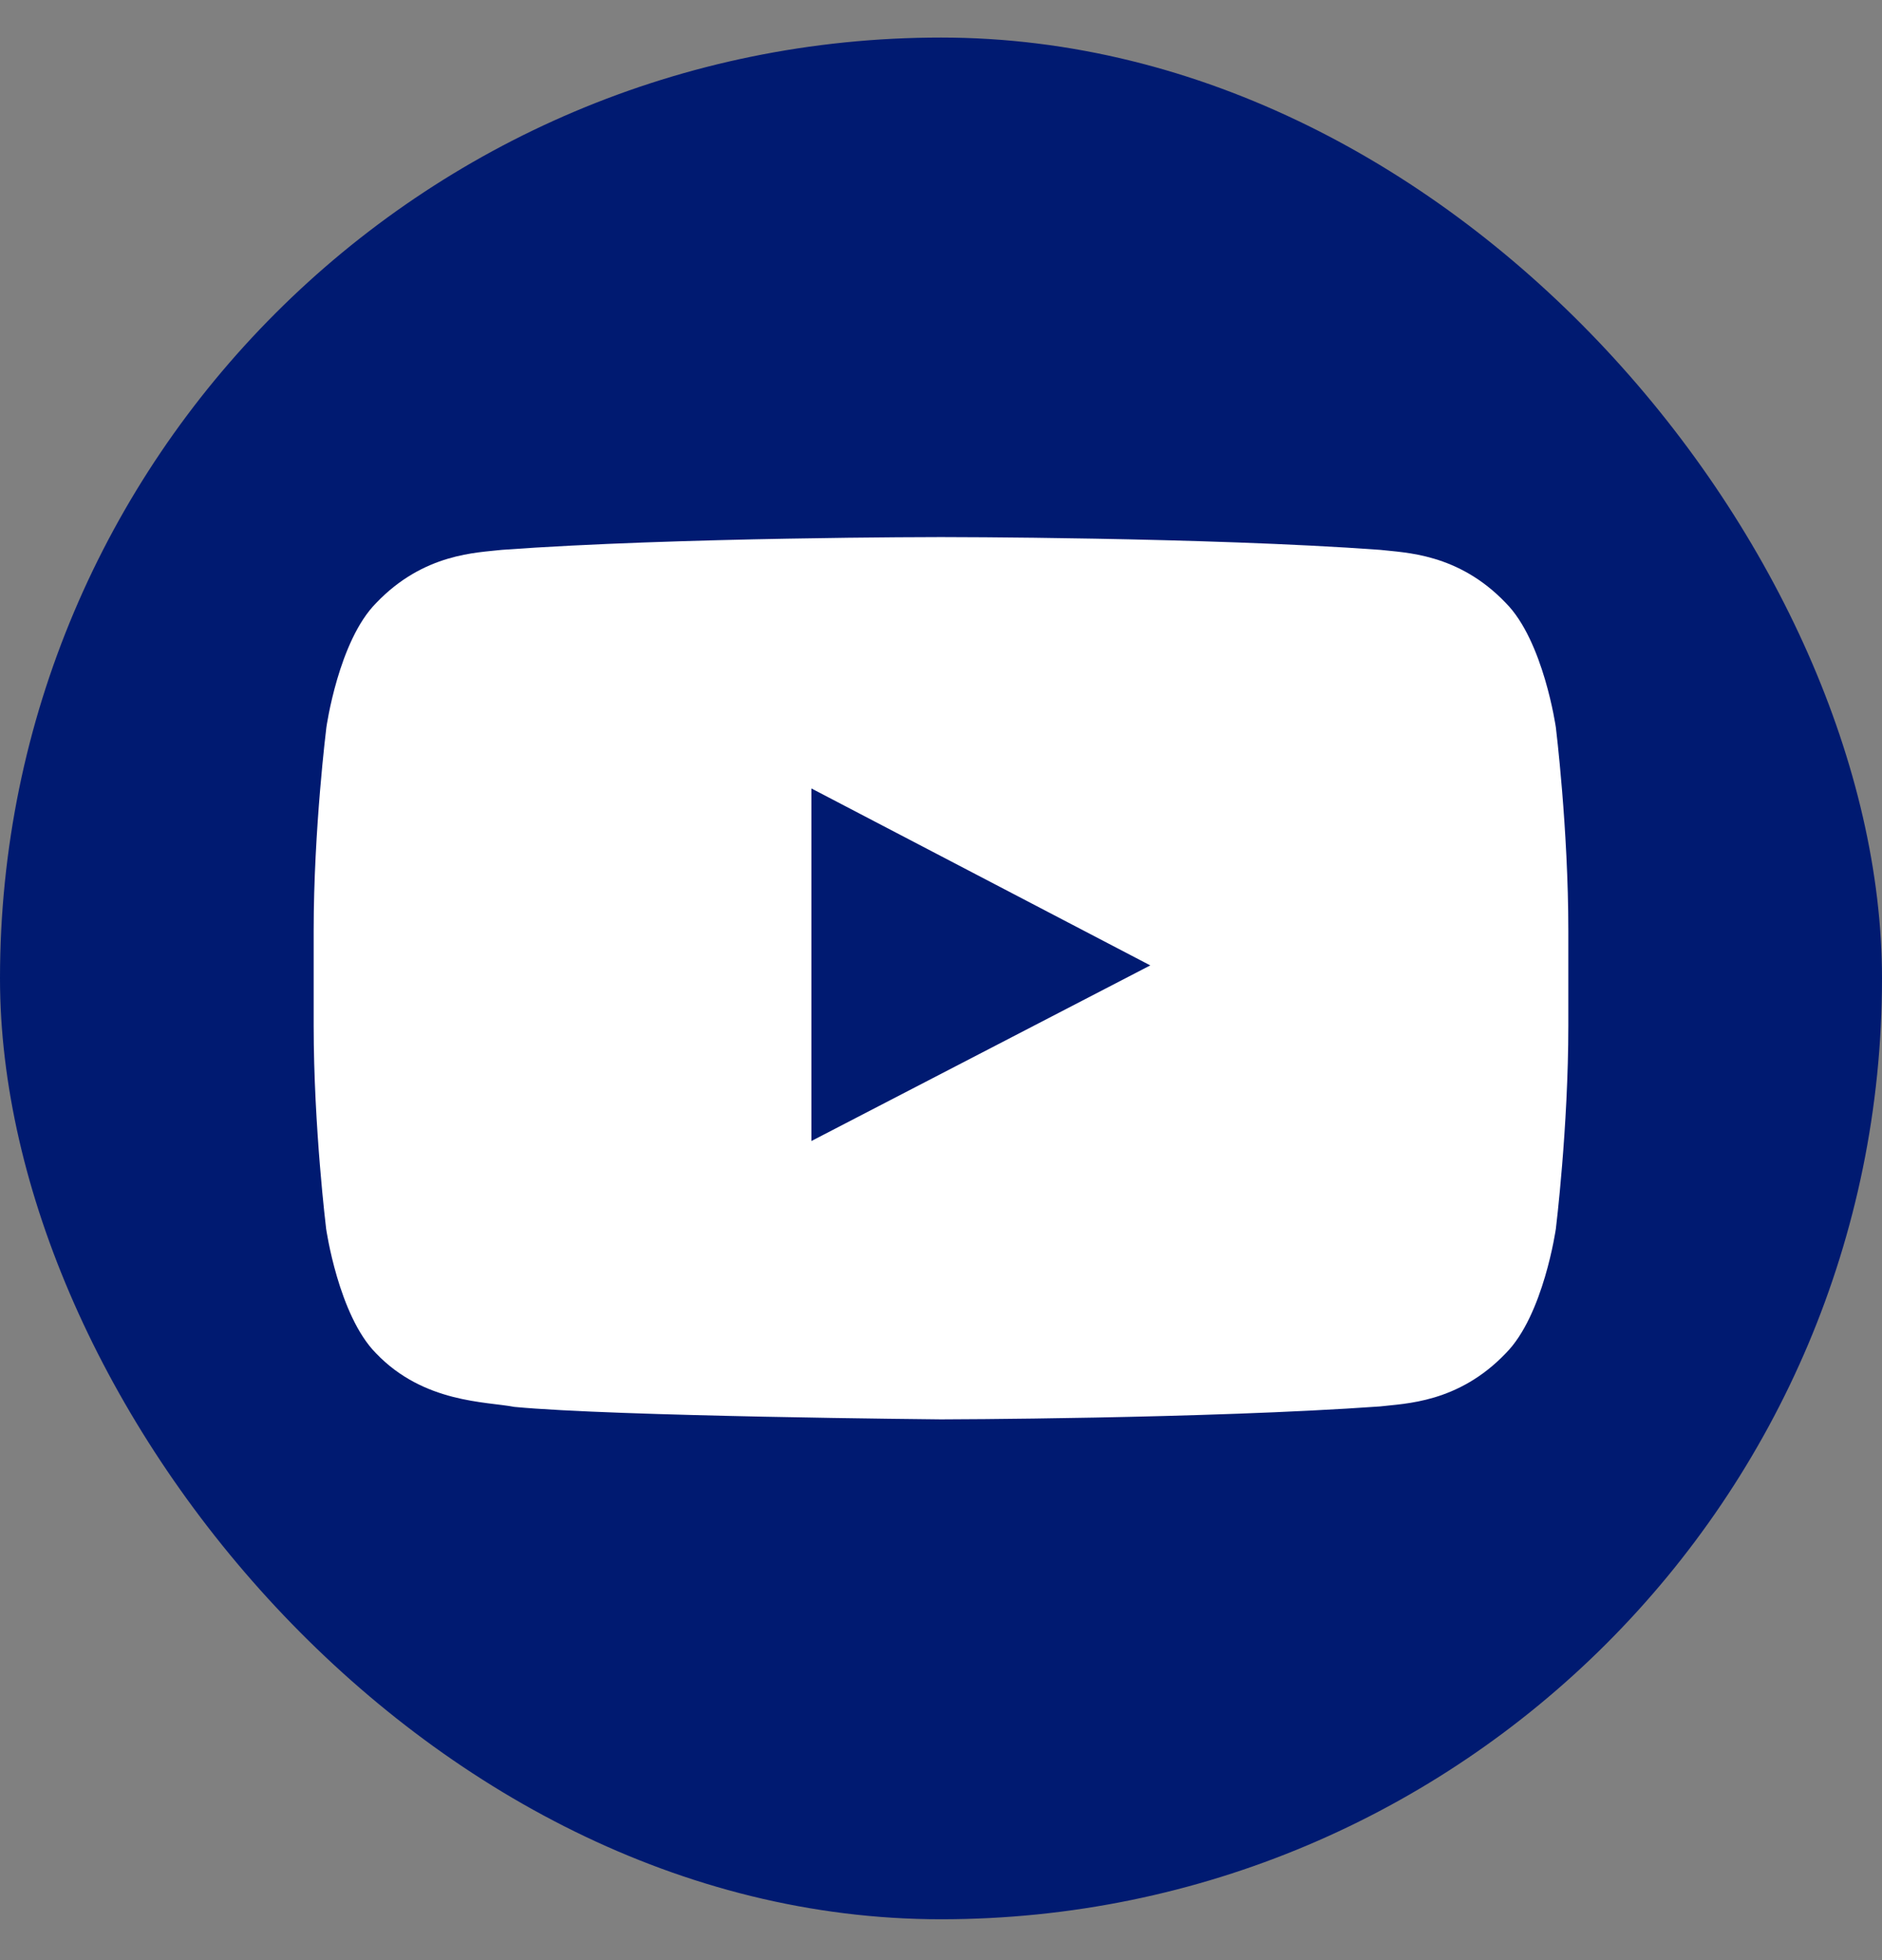<svg width="24" height="25" viewBox="0 0 24 25" fill="none" xmlns="http://www.w3.org/2000/svg">
<rect x="0" y="0" width="24" height="25" fill="#808080" stroke="none"/>
<rect y="0.479" width="24" height="24" rx="12" fill="#001A71"/>
<path d="M19.841 9.278C19.841 9.278 19.684 8.175 19.203 7.691C18.594 7.053 17.913 7.05 17.6 7.013C15.363 6.85 12.003 6.85 12.003 6.85H11.997C11.997 6.85 8.637 6.85 6.4 7.013C6.088 7.05 5.406 7.053 4.797 7.691C4.316 8.175 4.162 9.278 4.162 9.278C4.162 9.278 4 10.575 4 11.869V13.081C4 14.375 4.159 15.672 4.159 15.672C4.159 15.672 4.316 16.775 4.794 17.259C5.403 17.897 6.203 17.875 6.559 17.944C7.841 18.066 12 18.103 12 18.103C12 18.103 15.363 18.097 17.6 17.938C17.913 17.9 18.594 17.897 19.203 17.259C19.684 16.775 19.841 15.672 19.841 15.672C19.841 15.672 20 14.378 20 13.081V11.869C20 10.575 19.841 9.278 19.841 9.278ZM10.347 14.553V10.056L14.669 12.313L10.347 14.553Z" fill="white"/>
</svg>
